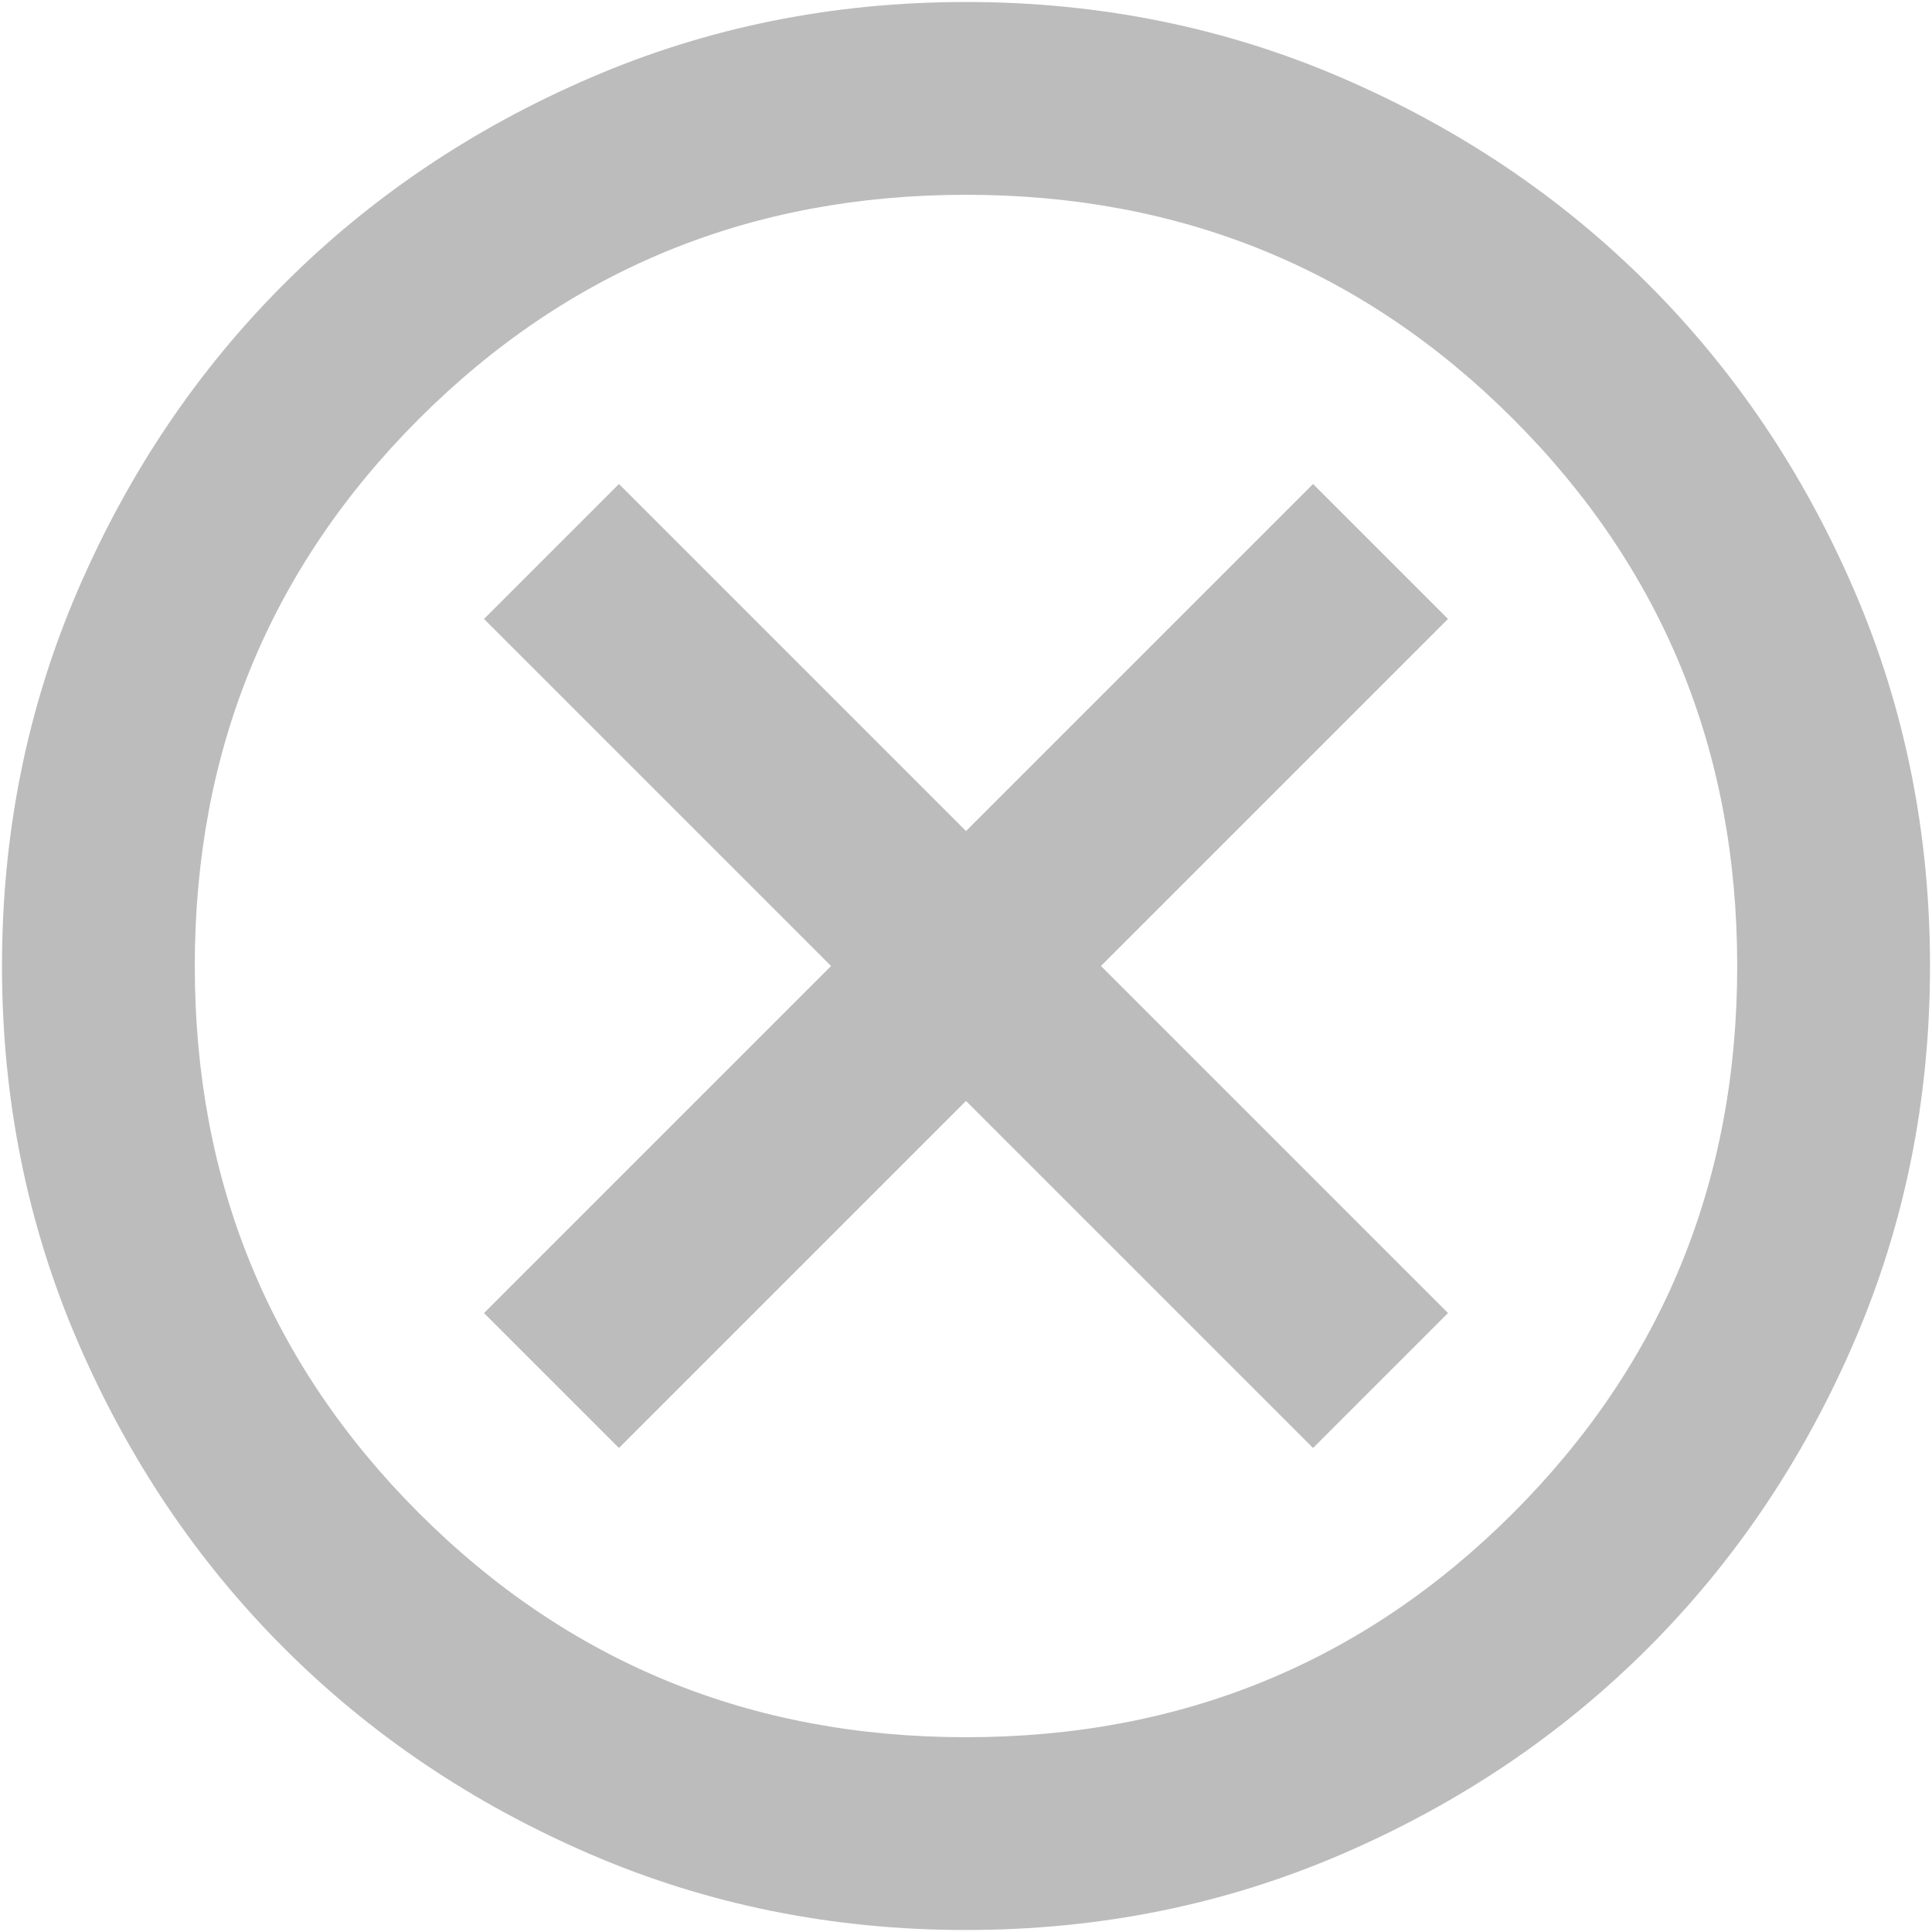 <svg id="error-context" width="162" height="162" viewBox="0 0 162 162" fill="none" xmlns="http://www.w3.org/2000/svg">
<path d="M51.9 121.417L81 92.317L110.1 121.417L121.417 110.1L92.317 81L121.417 51.9L110.1 40.583L81 69.683L51.9 40.583L40.583 51.9L69.683 81L40.583 110.1L51.9 121.417ZM81 161.833C69.818 161.833 59.31 159.712 49.475 155.468C39.64 151.224 31.085 145.465 23.811 138.19C16.535 130.915 10.776 122.36 6.532 112.525C2.289 102.69 0.167 92.182 0.167 81C0.167 69.818 2.289 59.31 6.532 49.475C10.776 39.64 16.535 31.085 23.811 23.811C31.085 16.535 39.64 10.776 49.475 6.532C59.31 2.289 69.818 0.167 81 0.167C92.182 0.167 102.69 2.289 112.525 6.532C122.36 10.776 130.915 16.535 138.19 23.811C145.465 31.085 151.224 39.64 155.468 49.475C159.712 59.31 161.833 69.818 161.833 81C161.833 92.182 159.712 102.69 155.468 112.525C151.224 122.36 145.465 130.915 138.19 138.19C130.915 145.465 122.36 151.224 112.525 155.468C102.69 159.712 92.182 161.833 81 161.833ZM81 145.667C99.053 145.667 114.344 139.402 126.873 126.873C139.402 114.344 145.667 99.053 145.667 81C145.667 62.947 139.402 47.656 126.873 35.127C114.344 22.598 99.053 16.333 81 16.333C62.947 16.333 47.656 22.598 35.127 35.127C22.598 47.656 16.333 62.947 16.333 81C16.333 99.053 22.598 114.344 35.127 126.873C47.656 139.402 62.947 145.667 81 145.667Z" fill="#BCBCBC"/>
</svg>